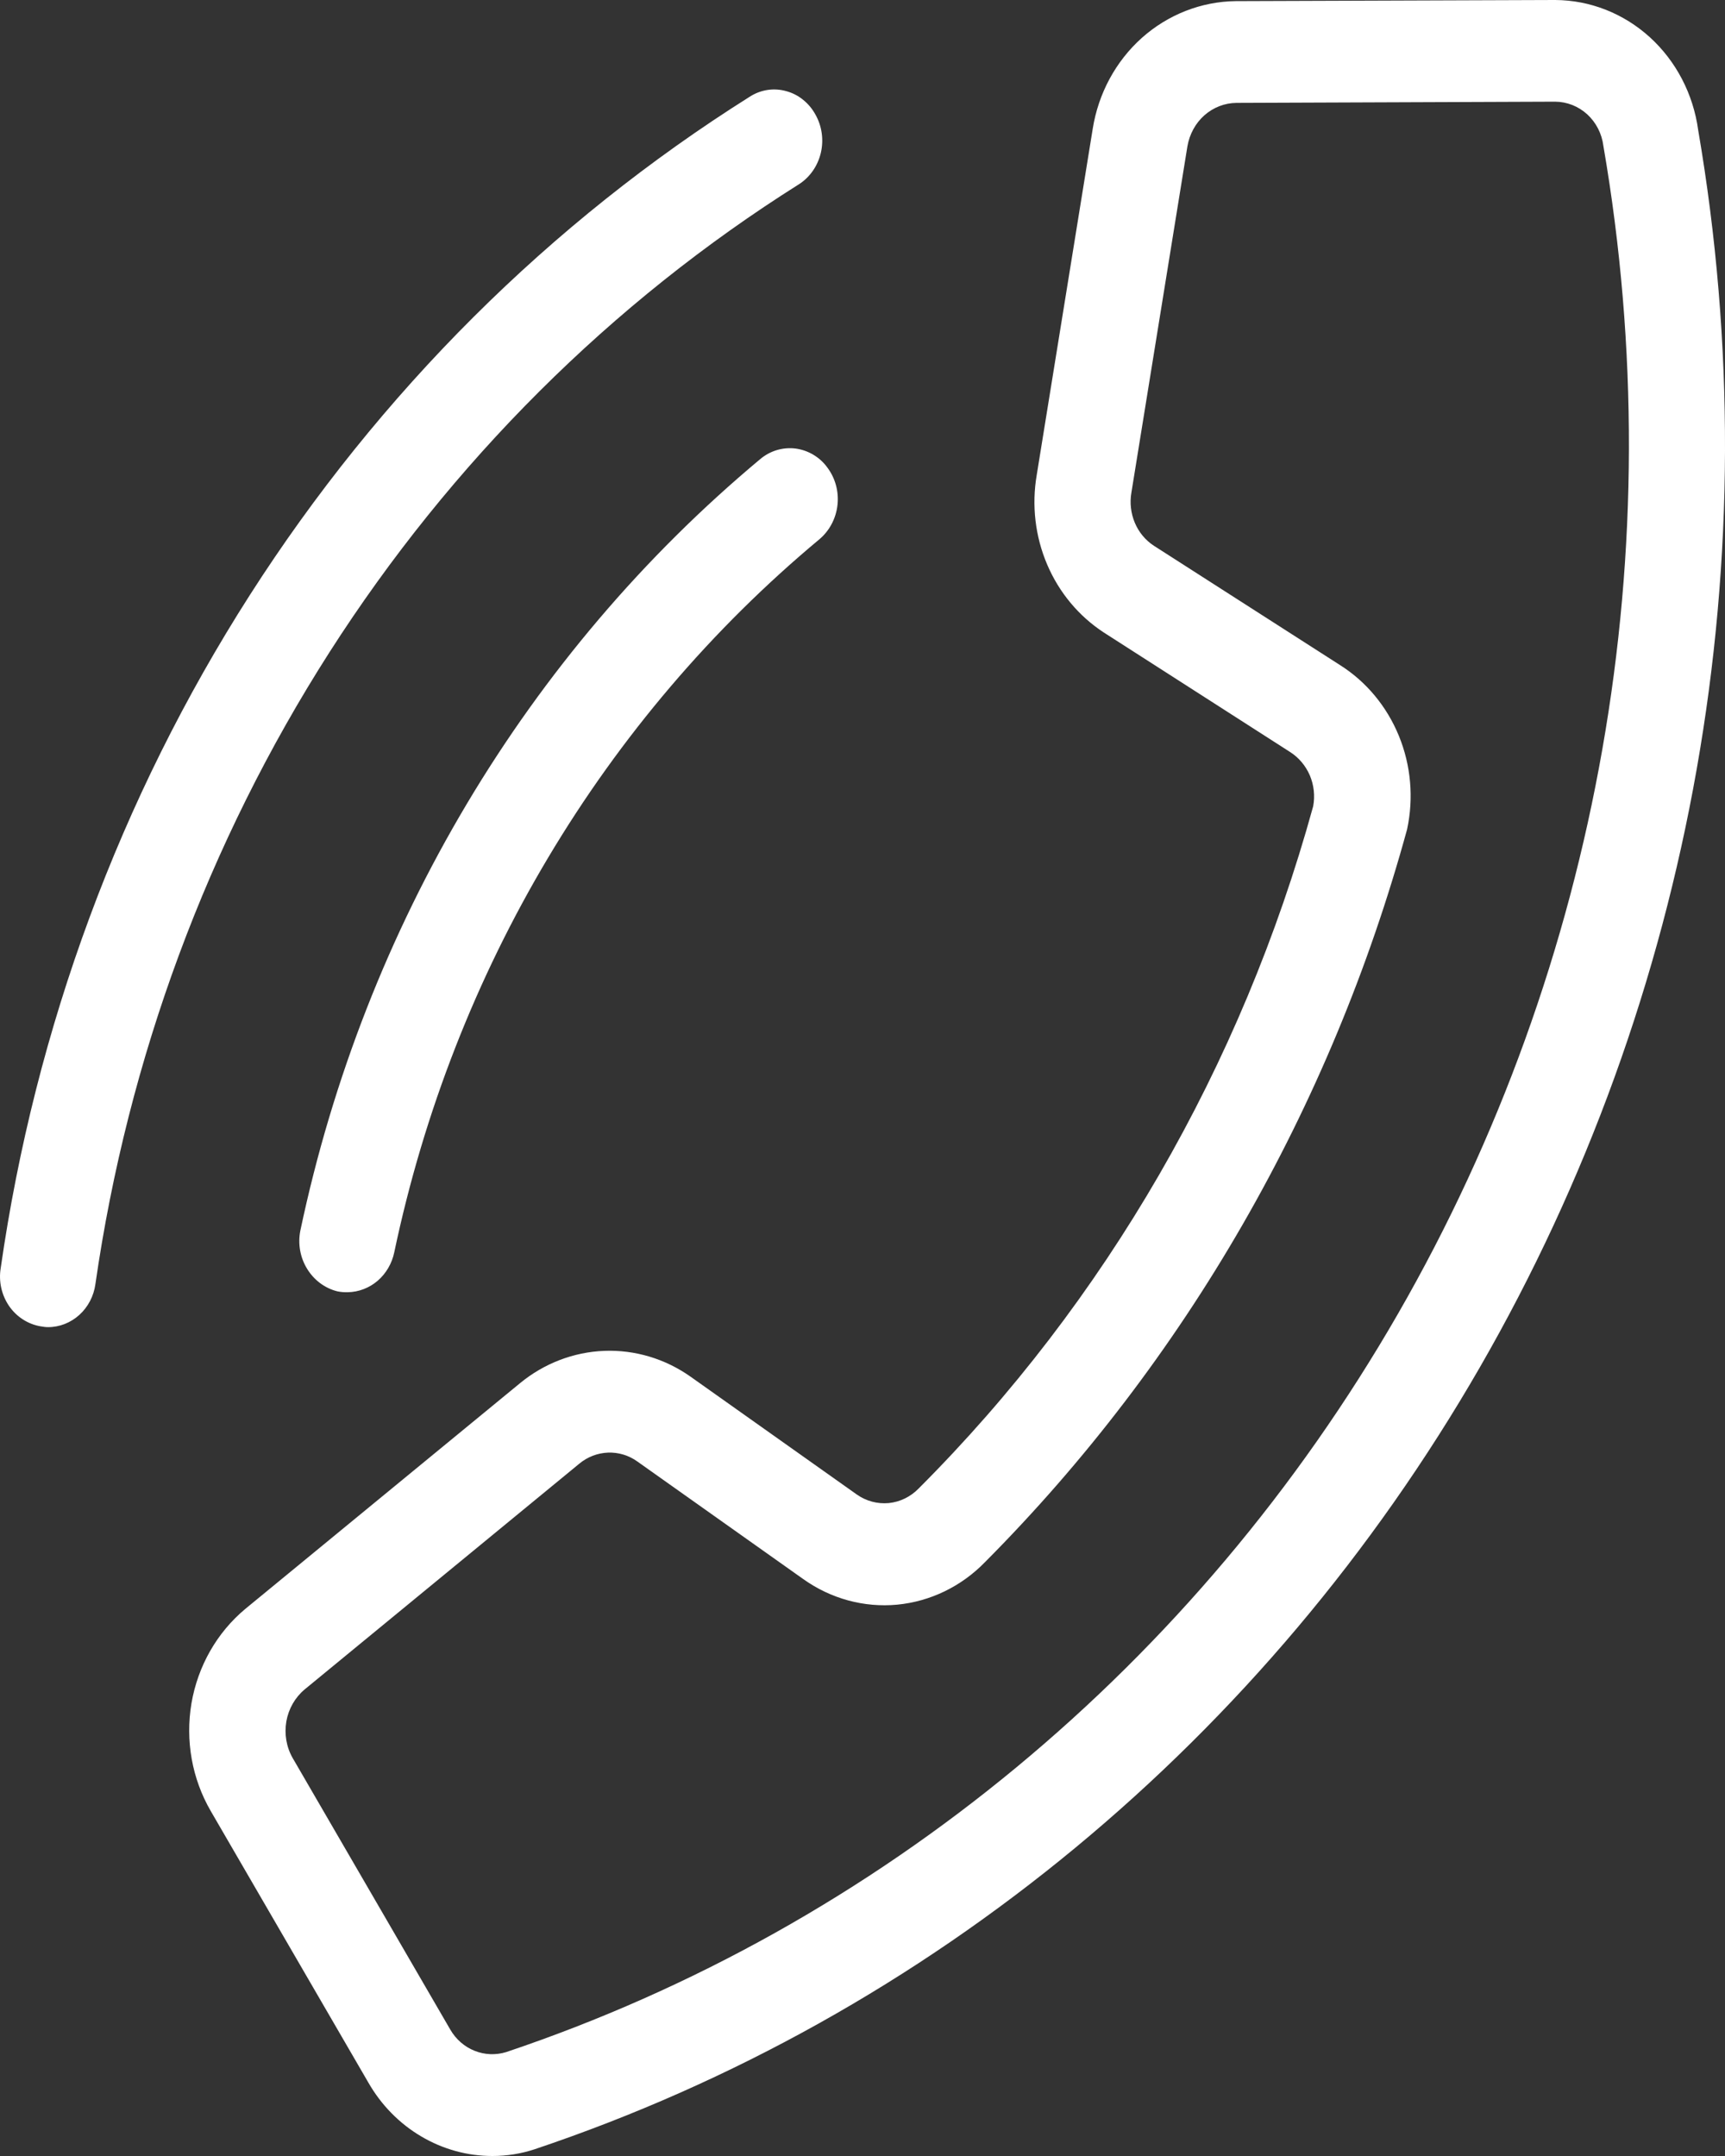 <svg width="20" height="25" viewBox="0 0 20 25" fill="none" xmlns="http://www.w3.org/2000/svg">
<rect x="0" y="0" width="20" height="25" fill="#333333" stroke="none"/>
<path fill-rule="evenodd" clip-rule="evenodd" d="M5.709 25C5.875 25 6.04 24.974 6.198 24.922C10.783 23.383 14.676 20.162 17.157 15.856C19.638 11.55 20.537 6.453 19.689 1.508C19.632 1.091 19.433 0.709 19.129 0.432C18.824 0.155 18.435 0.002 18.031 0H18.021L14.326 0.013C13.927 0.018 13.542 0.169 13.239 0.439C12.936 0.71 12.734 1.084 12.669 1.495L12.02 5.508C11.96 5.859 12.002 6.22 12.141 6.546C12.28 6.872 12.509 7.146 12.799 7.335L14.956 8.719C15.057 8.783 15.137 8.877 15.186 8.99C15.234 9.103 15.248 9.229 15.225 9.35C14.396 12.361 12.819 15.09 10.652 17.259C10.558 17.356 10.435 17.416 10.304 17.429C10.173 17.441 10.042 17.406 9.933 17.329L8.006 15.963C7.711 15.755 7.361 15.65 7.005 15.664C6.65 15.678 6.308 15.809 6.029 16.039L2.843 18.657C2.515 18.931 2.294 19.319 2.22 19.75C2.147 20.182 2.226 20.626 2.444 21.001L4.271 24.149C4.42 24.409 4.63 24.623 4.882 24.772C5.135 24.922 5.419 25 5.709 25ZM18.031 1.179C18.168 1.18 18.3 1.232 18.403 1.326C18.506 1.421 18.572 1.55 18.59 1.692C19.394 6.358 18.547 11.17 16.208 15.235C13.868 19.3 10.195 22.341 5.869 23.795C5.748 23.832 5.619 23.827 5.502 23.78C5.384 23.733 5.285 23.646 5.22 23.533L3.393 20.385C3.32 20.257 3.295 20.107 3.32 19.96C3.346 19.814 3.421 19.683 3.532 19.59L6.718 16.971C6.812 16.893 6.928 16.849 7.048 16.844C7.168 16.839 7.287 16.874 7.387 16.945L9.314 18.311C9.633 18.538 10.017 18.643 10.402 18.607C10.786 18.57 11.146 18.396 11.421 18.113C13.741 15.78 15.429 12.849 16.314 9.617C16.392 9.254 16.359 8.875 16.219 8.533C16.079 8.191 15.84 7.903 15.535 7.711L13.378 6.328C13.28 6.264 13.203 6.171 13.157 6.061C13.111 5.951 13.097 5.829 13.118 5.71L13.767 1.697C13.791 1.557 13.86 1.429 13.964 1.337C14.068 1.245 14.2 1.194 14.336 1.193L18.031 1.179ZM4.032 14.984C4.158 14.982 4.281 14.935 4.379 14.851C4.476 14.767 4.544 14.651 4.571 14.522C5.258 11.257 6.999 8.336 9.504 6.25C9.619 6.151 9.693 6.01 9.71 5.855C9.727 5.7 9.685 5.545 9.593 5.422C9.549 5.361 9.494 5.311 9.43 5.273C9.367 5.235 9.297 5.211 9.224 5.201C9.151 5.192 9.078 5.198 9.007 5.219C8.937 5.24 8.872 5.275 8.815 5.323C6.109 7.582 4.227 10.74 3.482 14.271C3.452 14.423 3.48 14.582 3.561 14.713C3.641 14.844 3.767 14.938 3.912 14.974C3.951 14.982 3.991 14.985 4.032 14.984ZM0.557 15.389C0.691 15.389 0.819 15.338 0.92 15.247C1.021 15.155 1.087 15.029 1.106 14.891C1.483 12.27 2.41 9.768 3.82 7.563C5.23 5.359 7.089 3.506 9.264 2.136C9.391 2.054 9.481 1.924 9.517 1.772C9.552 1.621 9.53 1.462 9.454 1.328C9.418 1.262 9.369 1.203 9.311 1.157C9.254 1.11 9.187 1.076 9.116 1.057C9.046 1.037 8.972 1.032 8.899 1.043C8.827 1.054 8.757 1.08 8.695 1.12C6.378 2.578 4.398 4.552 2.896 6.901C1.394 9.249 0.408 11.914 0.008 14.706C-0.017 14.859 0.018 15.015 0.104 15.142C0.19 15.268 0.321 15.353 0.467 15.379C0.497 15.384 0.527 15.389 0.557 15.389Z" fill="white"/>
</svg>
